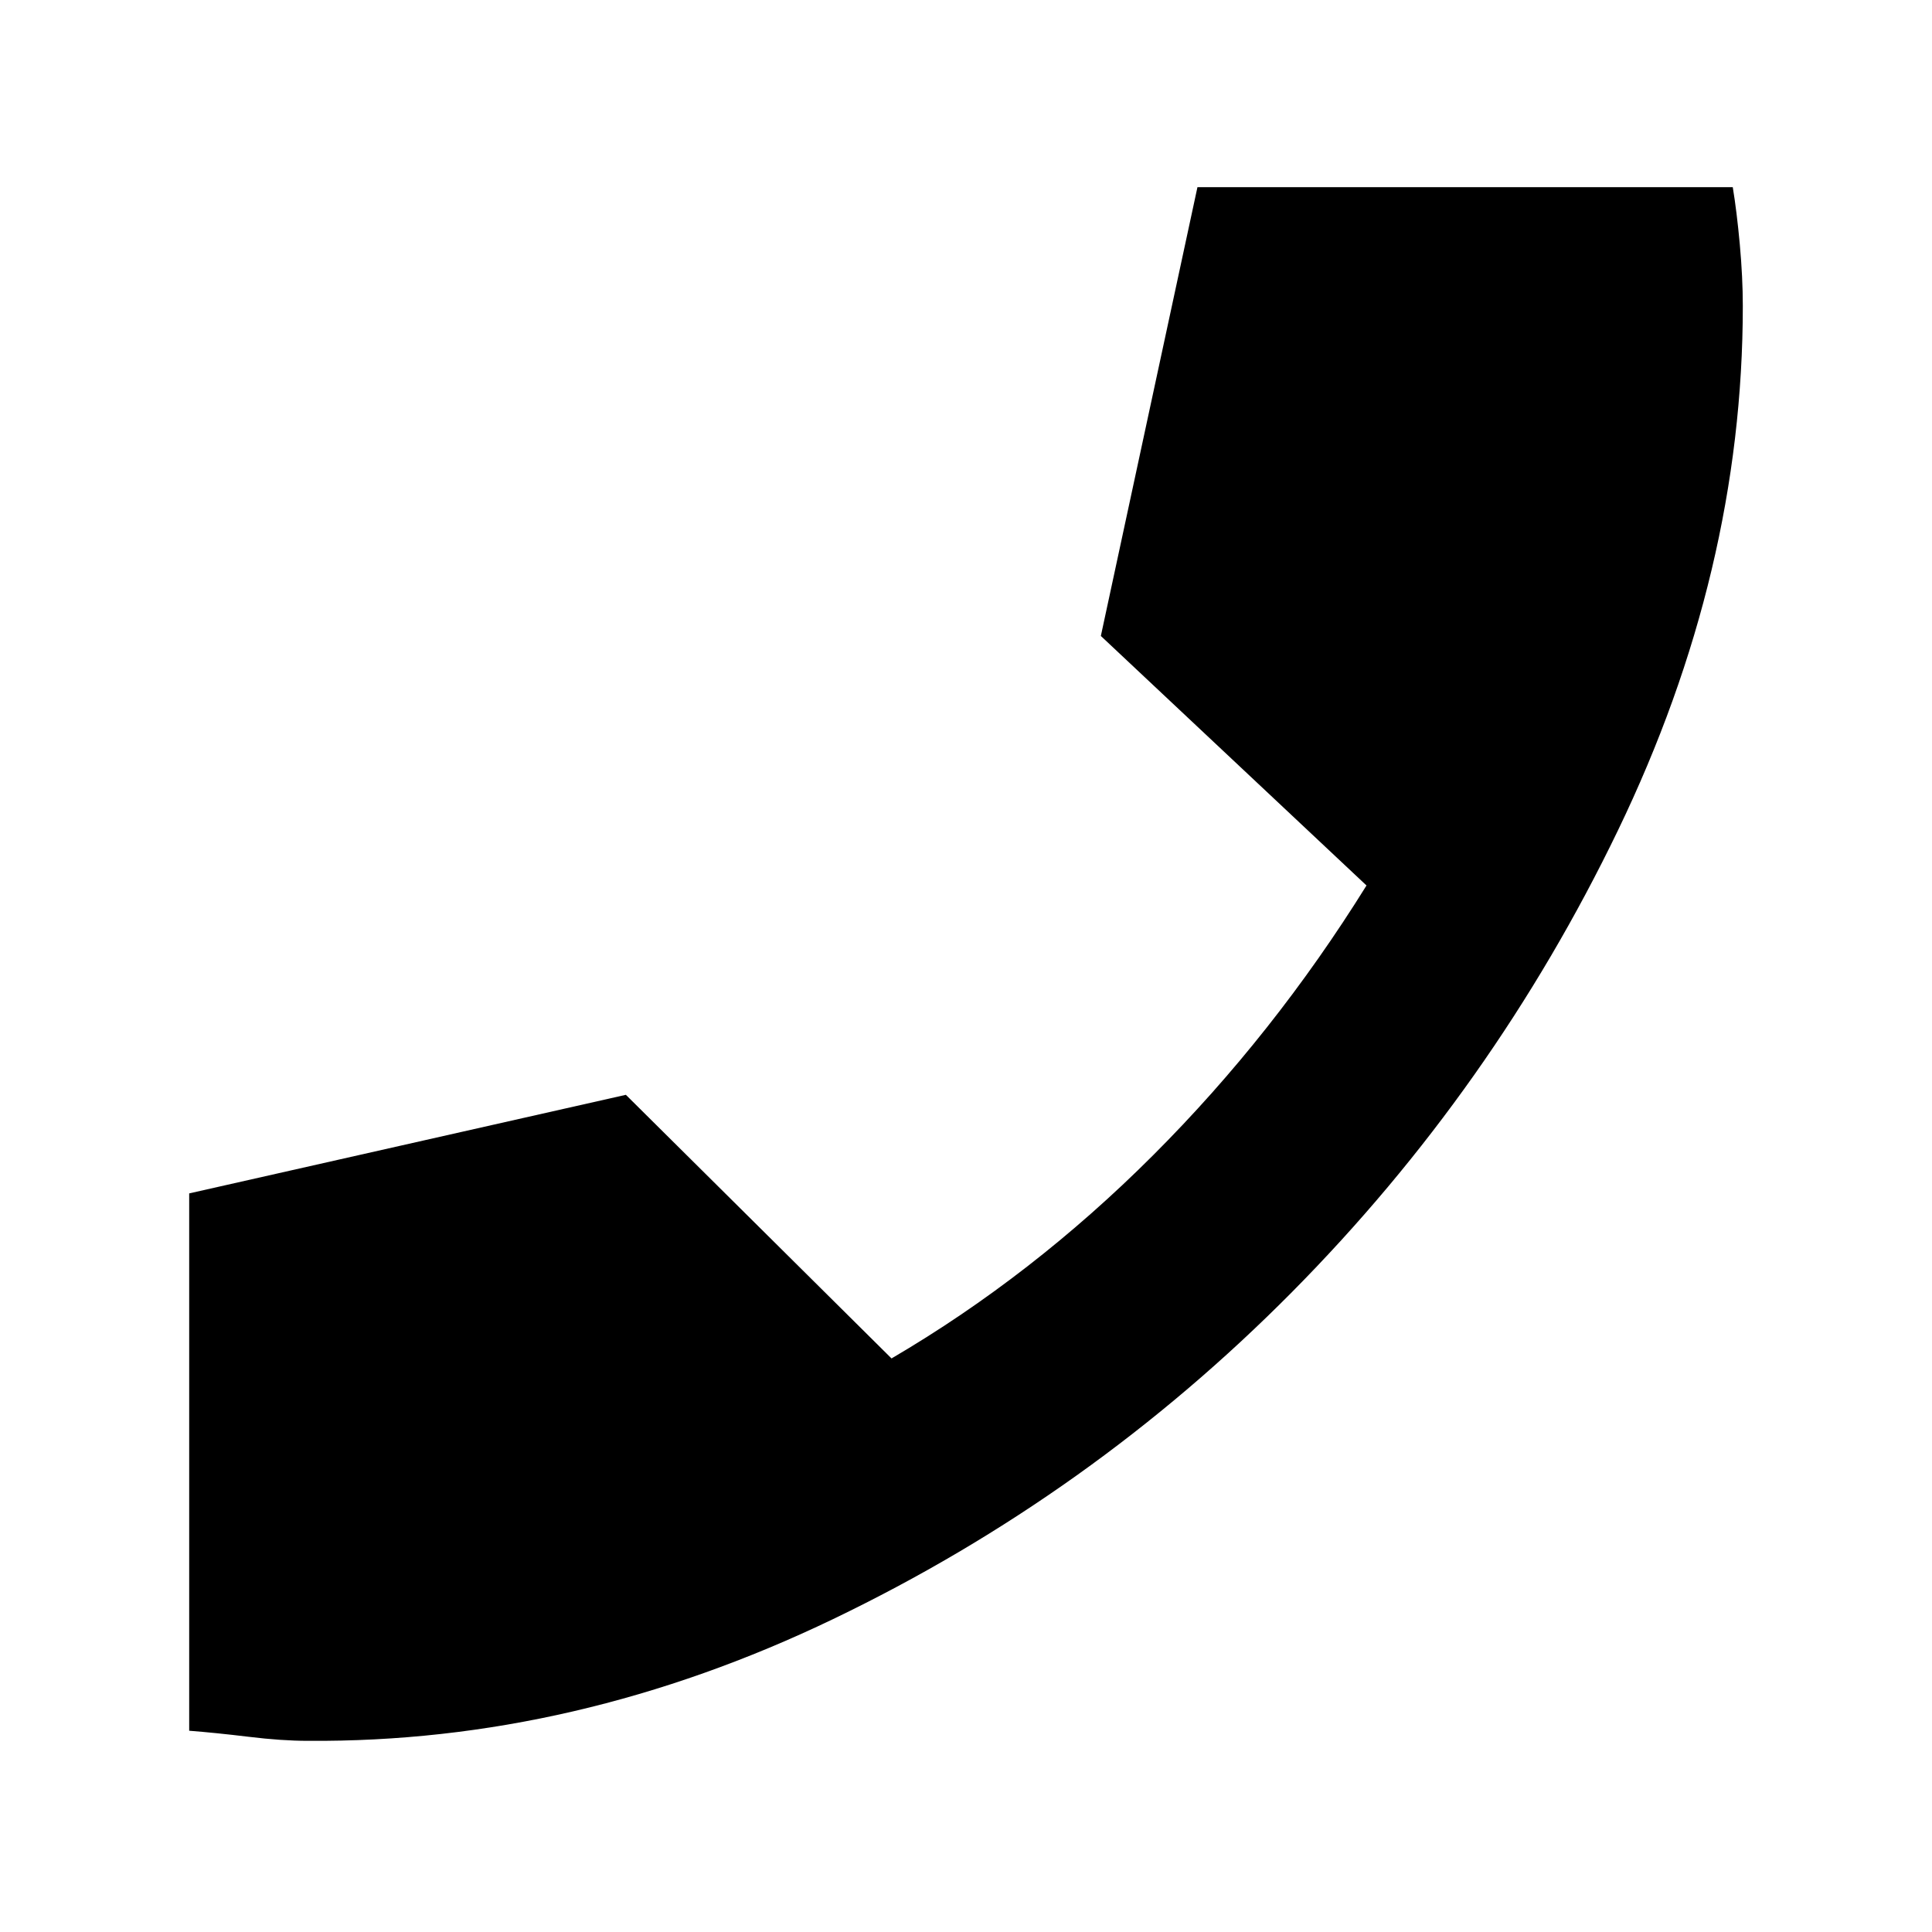 <svg xmlns="http://www.w3.org/2000/svg" height="40" width="40"><path d="M6.375 36.042Q5.833 36.042 5.146 35.958Q4.458 35.875 3.917 35.833V24.708L12.958 22.667L18.458 28.125Q21.375 26.417 23.875 23.917Q26.375 21.417 28.292 18.333L22.792 13.167L24.792 3.875H35.875Q35.958 4.375 36.021 5.062Q36.083 5.75 36.083 6.333Q36.083 11.833 33.5 17.188Q30.917 22.542 26.75 26.75Q22.583 30.958 17.25 33.521Q11.917 36.083 6.375 36.042Z"/></svg>